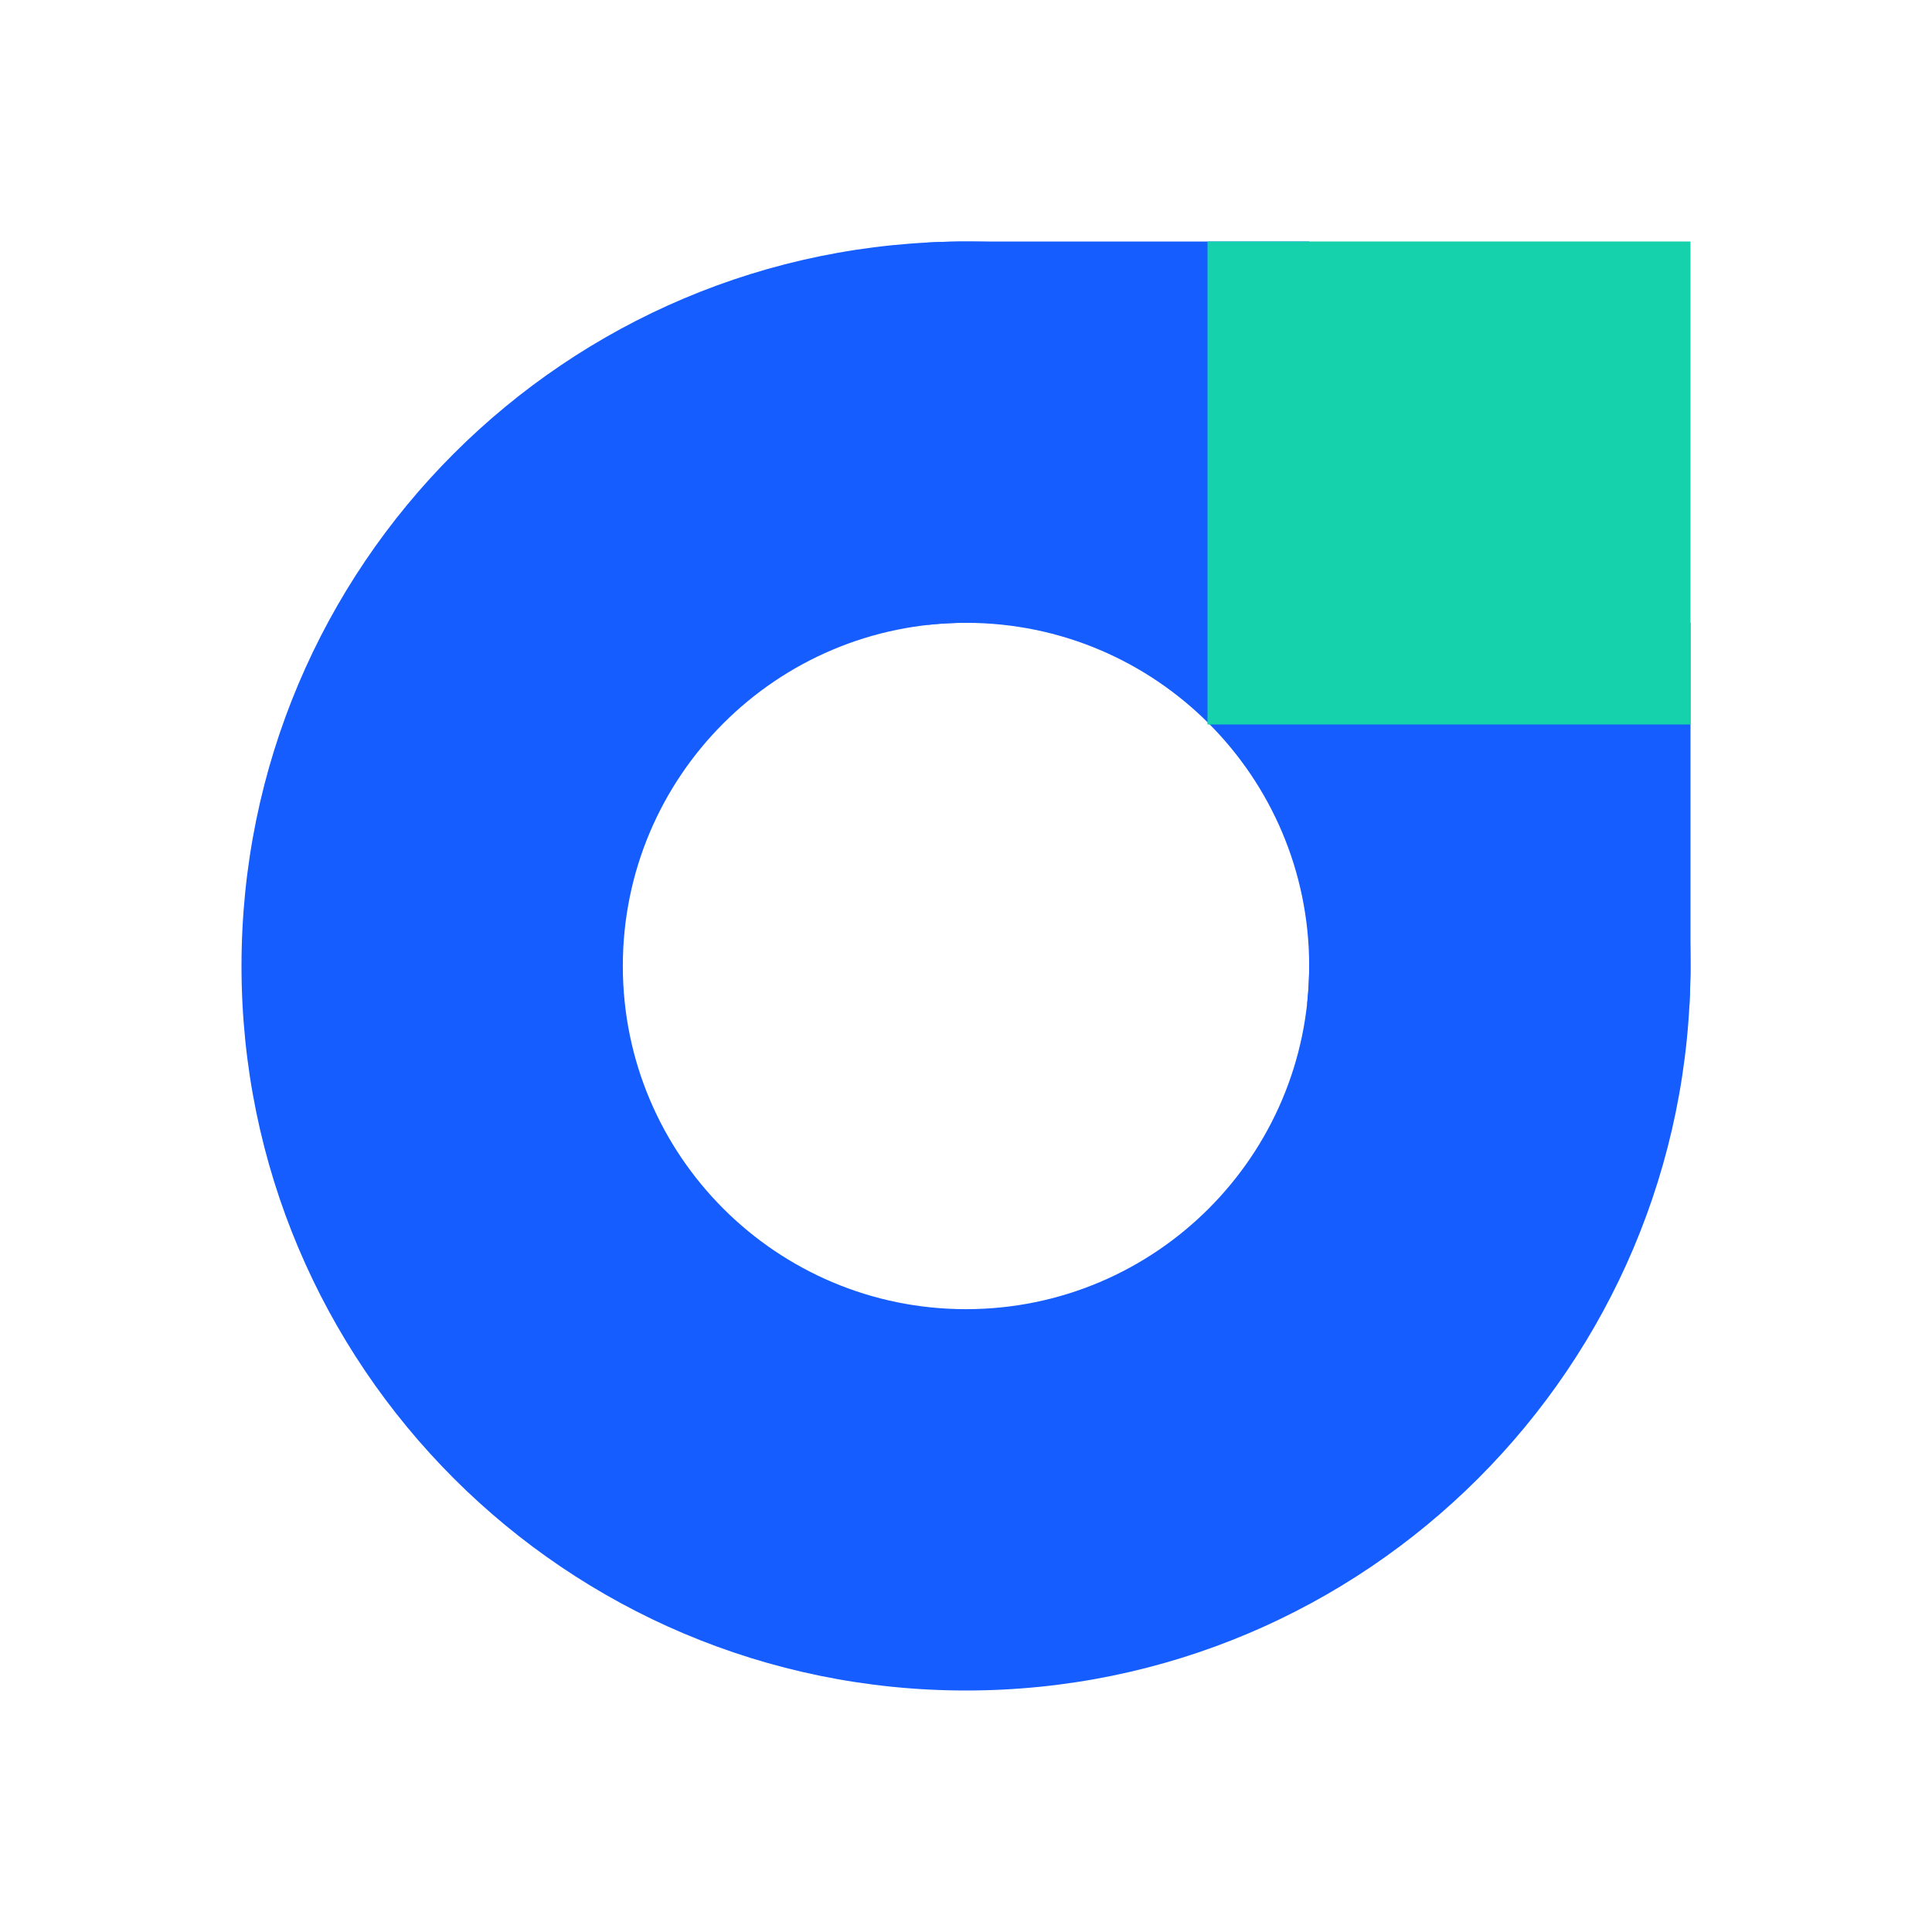 <svg width="24" height="24" viewBox="0 0 24 24" fill="none" xmlns="http://www.w3.org/2000/svg">
<path fill-rule="evenodd" clip-rule="evenodd" d="M12 21C16.971 21 21 16.971 21 12C21 7.029 16.971 3 12 3C7.029 3 3 7.029 3 12C3 16.971 7.029 21 12 21ZM12 16.263C14.354 16.263 16.263 14.354 16.263 12C16.263 9.646 14.354 7.737 12 7.737C9.646 7.737 7.737 9.646 7.737 12C7.737 14.354 9.646 16.263 12 16.263Z" fill="#165DFF"/>
<path fill-rule="evenodd" clip-rule="evenodd" d="M16.263 7.737H21V12.09C21 12.09 21 12.09 20.987 12.474C20.25 12.474 18.189 12.474 16.238 12.474C16.261 12.237 16.263 12.064 16.263 12.064V7.737Z" fill="#165DFF"/>
<path fill-rule="evenodd" clip-rule="evenodd" d="M11.526 3.013C11.733 3.002 11.928 3 11.928 3H16.263L16.263 7.737L11.912 7.737C11.912 7.737 11.711 7.741 11.526 7.762C11.526 5.864 11.526 4.024 11.526 3.013Z" fill="#165DFF"/>
<rect x="15" y="3" width="6" height="6" fill="#16D2AC"/>
</svg>
